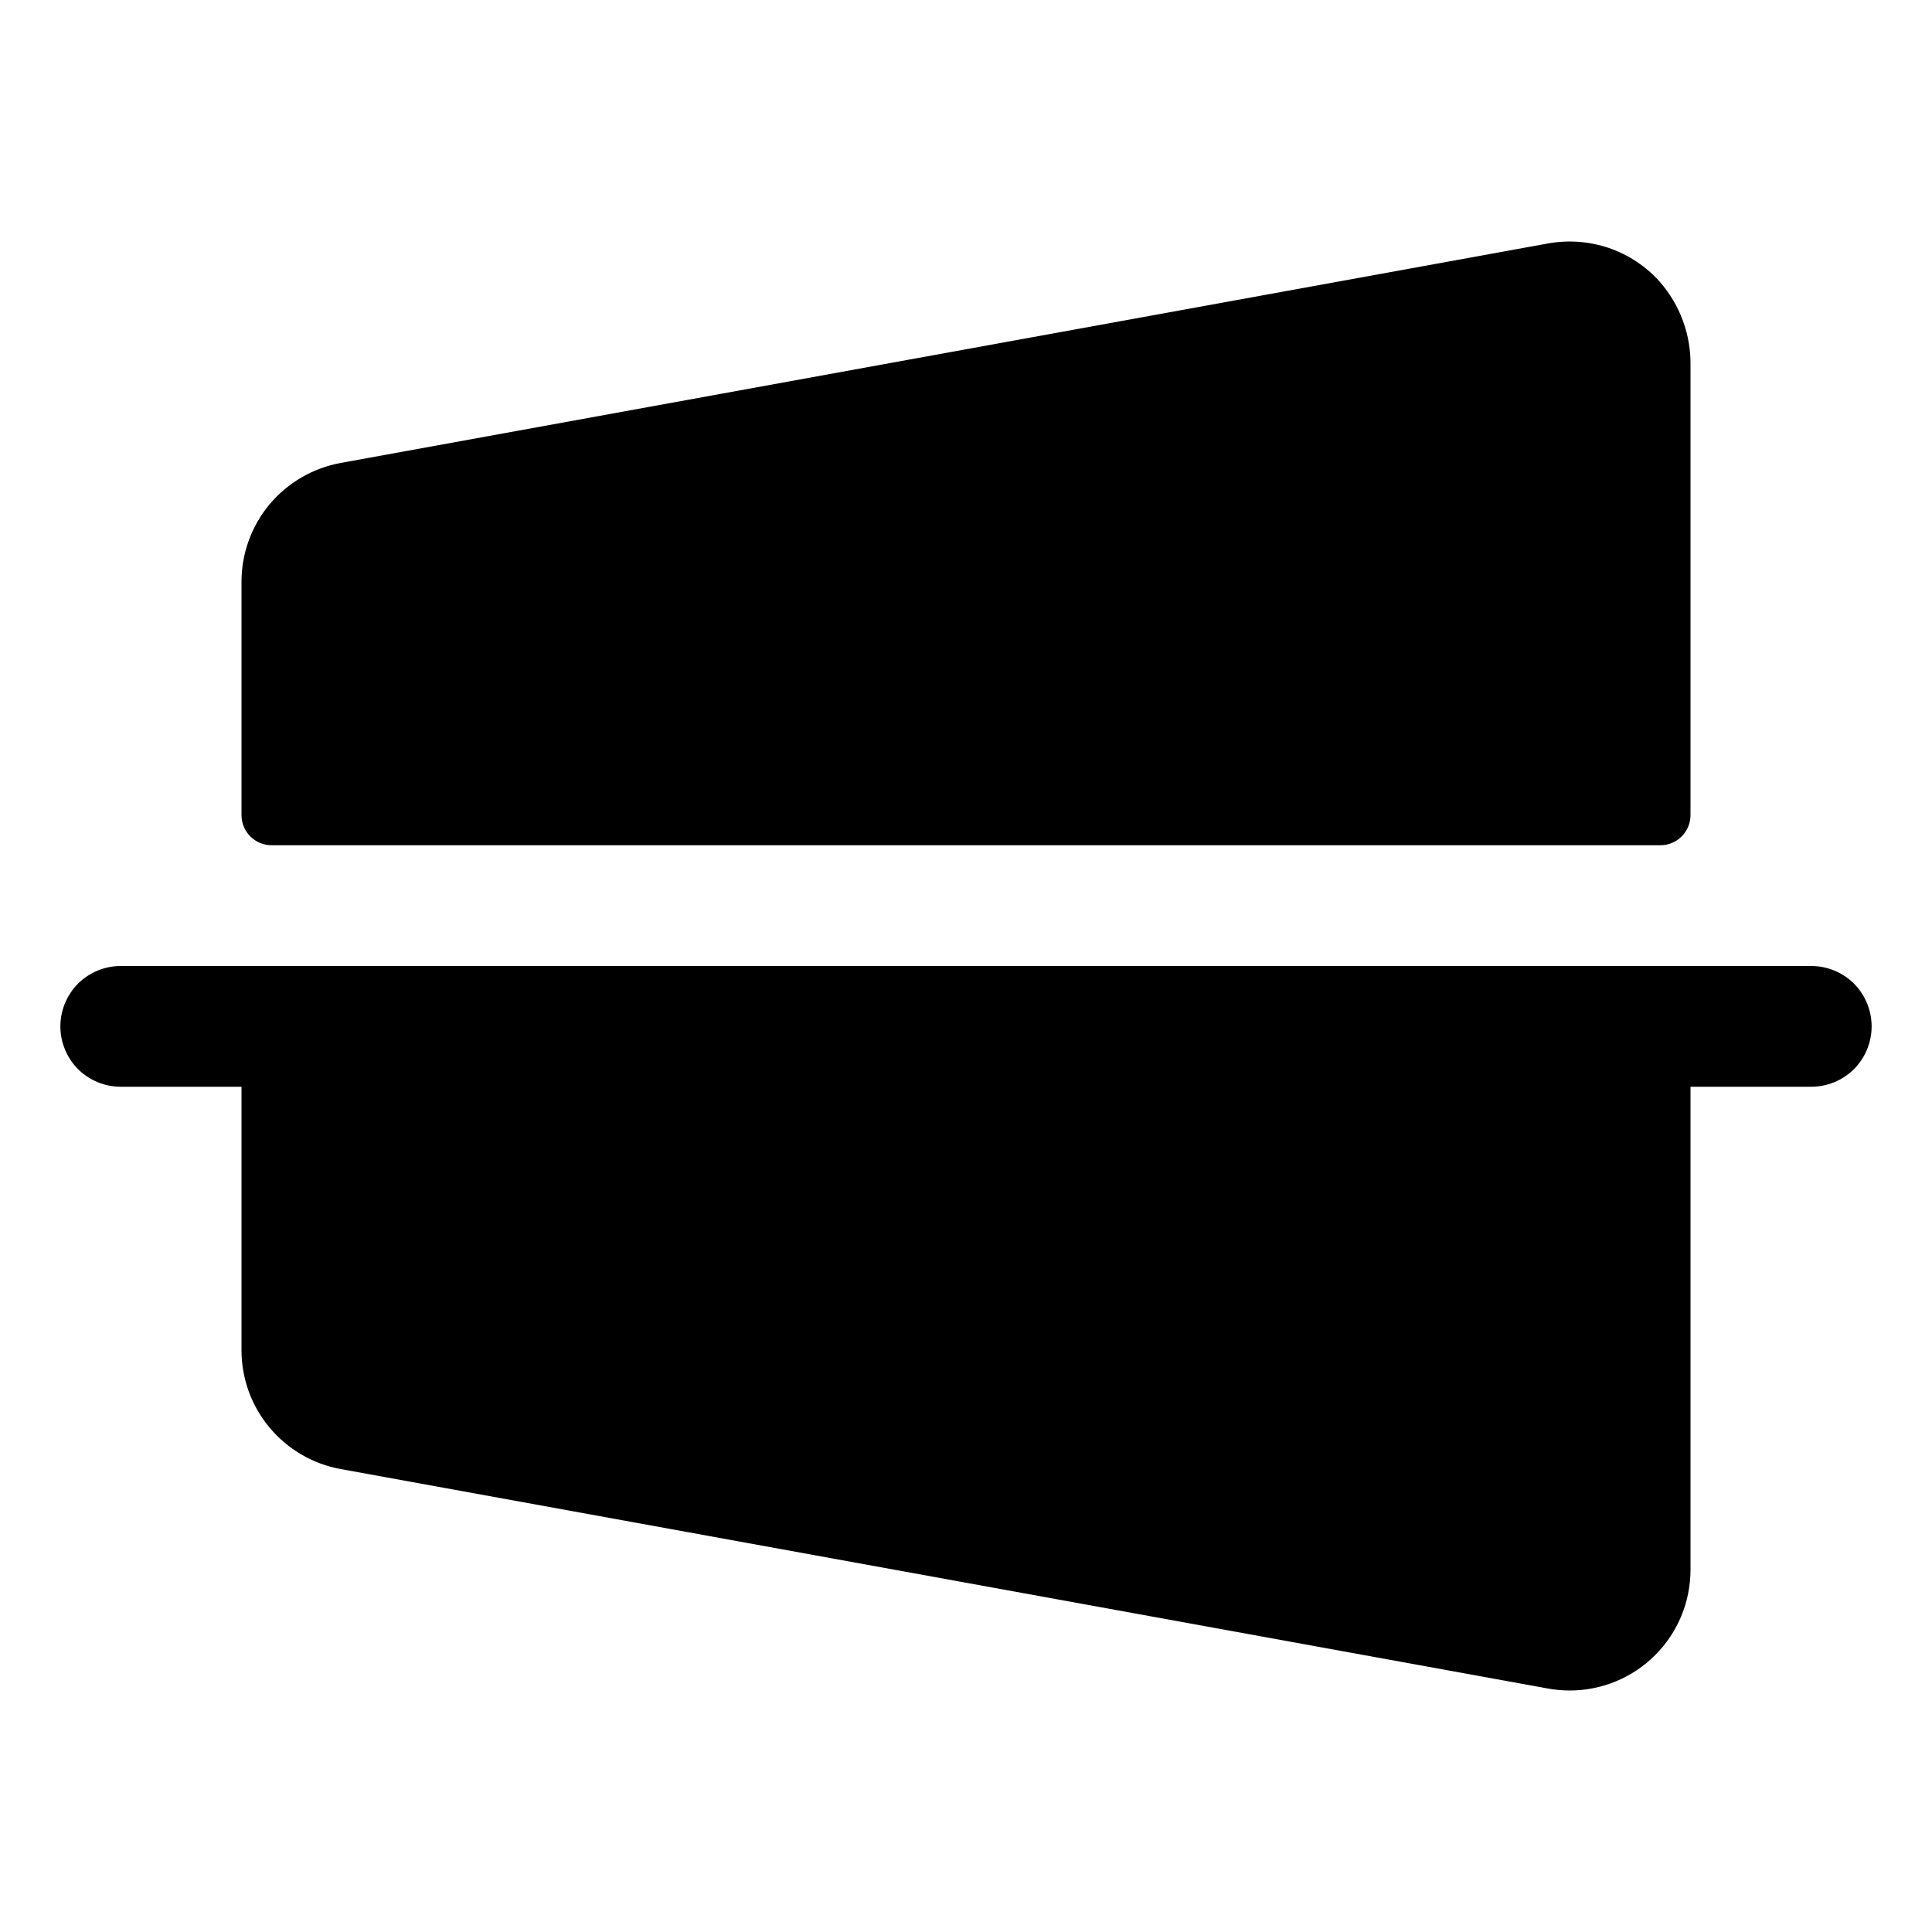 <svg width="16" height="16" viewBox="0 0 16 16" fill="none" xmlns="http://www.w3.org/2000/svg">
<g clip-path="url(#clip0_5_506)">
<path d="M15.5 8.5C15.5 8.633 15.447 8.76 15.354 8.854C15.26 8.947 15.133 9 15 9H14V13C14 13.265 13.895 13.52 13.707 13.707C13.52 13.895 13.265 14 13 14C12.94 14 12.88 13.994 12.821 13.984L2.821 12.166C2.59 12.124 2.382 12.002 2.232 11.822C2.082 11.643 2 11.416 2 11.182V9H1C0.867 9 0.74 8.947 0.646 8.854C0.553 8.76 0.5 8.633 0.5 8.5C0.5 8.367 0.553 8.24 0.646 8.146C0.74 8.053 0.867 8 1 8H15C15.133 8 15.26 8.053 15.354 8.146C15.447 8.24 15.5 8.367 15.5 8.5ZM2.25 7H13.75C13.816 7 13.88 6.974 13.927 6.927C13.974 6.88 14 6.816 14 6.75V3.026C14.004 2.772 13.913 2.525 13.746 2.334C13.632 2.206 13.487 2.11 13.325 2.054C13.163 1.999 12.99 1.986 12.821 2.016L2.821 3.834C2.591 3.876 2.382 3.998 2.232 4.177C2.082 4.357 2 4.584 2 4.818V6.75C2 6.816 2.026 6.88 2.073 6.927C2.12 6.974 2.184 7 2.25 7Z" fill="black"/>
</g>
<defs>
<clipPath id="clip0_5_506">
<rect width="16" height="16" fill="white"/>
</clipPath>
</defs>
</svg>
